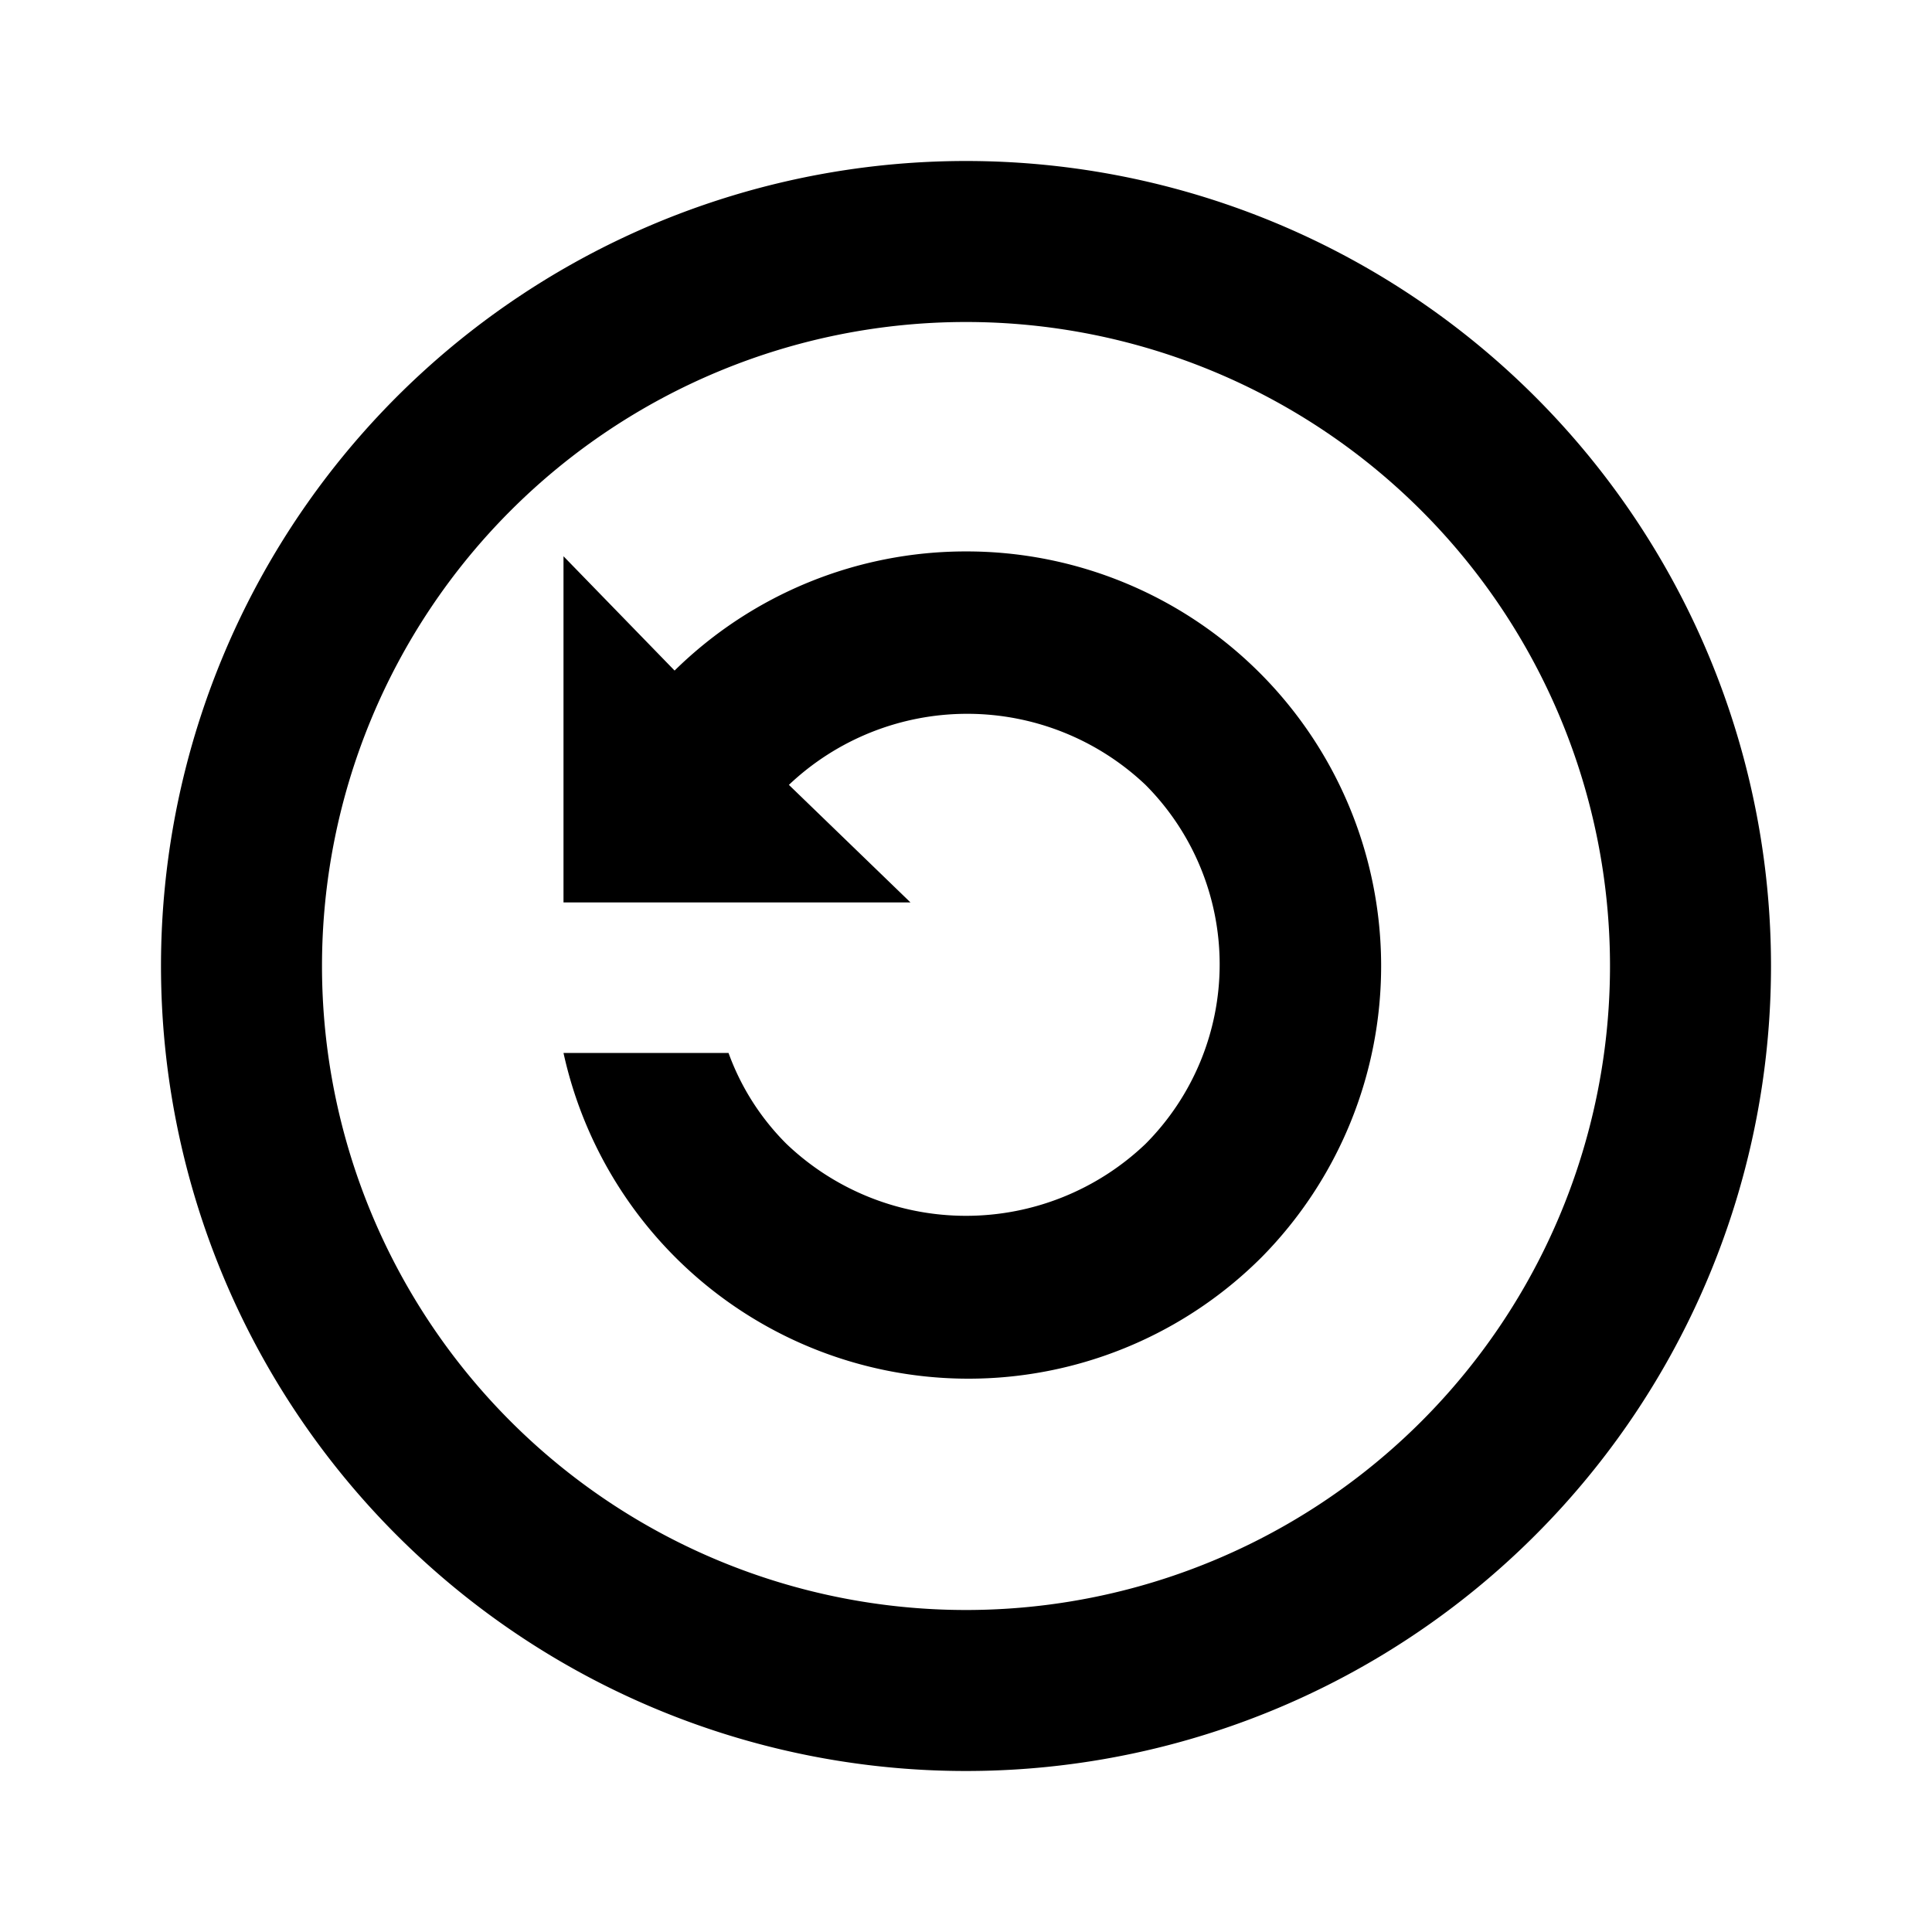 <svg id="Layer_1" data-name="Layer 1" xmlns="http://www.w3.org/2000/svg" viewBox="0 0 24 24"><title>iconoteka_history_clock_b_s</title><path d="M12,2A10,10,0,1,0,22,12,10,10,0,0,0,12,2Zm0,18a8,8,0,1,1,8-8A8,8,0,0,1,12,20ZM12,6.85A5.16,5.16,0,0,0,8.38,8.33L7,6.91v4.3h4.31L9.8,9.75a3.22,3.22,0,0,1,4.43,0,3.16,3.16,0,0,1,0,4.46,3.23,3.23,0,0,1-4.46,0,3.07,3.07,0,0,1-.72-1.13H7a5.15,5.15,0,0,0,8.67,2.54A5.15,5.15,0,0,0,12,6.85Z"/></svg>